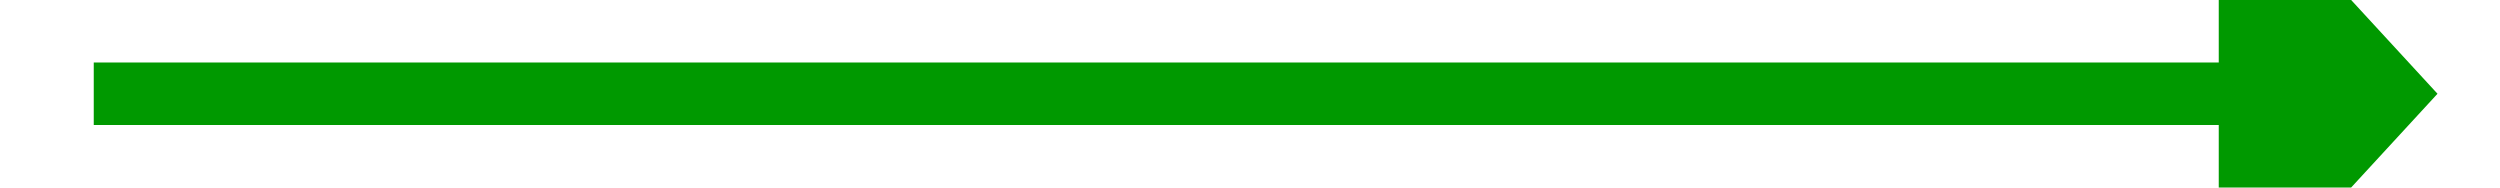 ﻿<?xml version="1.0" encoding="utf-8"?>
<svg version="1.1" xmlns:xlink="http://www.w3.org/1999/xlink" width="80px" height="6px" preserveAspectRatio="xMinYMid meet" viewBox="850 485  80 4" xmlns="http://www.w3.org/2000/svg">
  <path d="M 921 494.6  L 928 487  L 921 479.4  L 921 494.6  Z " fill-rule="nonzero" fill="#009900" stroke="none" />
  <path d="M 853 487  L 922 487  " stroke-width="2" stroke="#009900" fill="none" />
</svg>